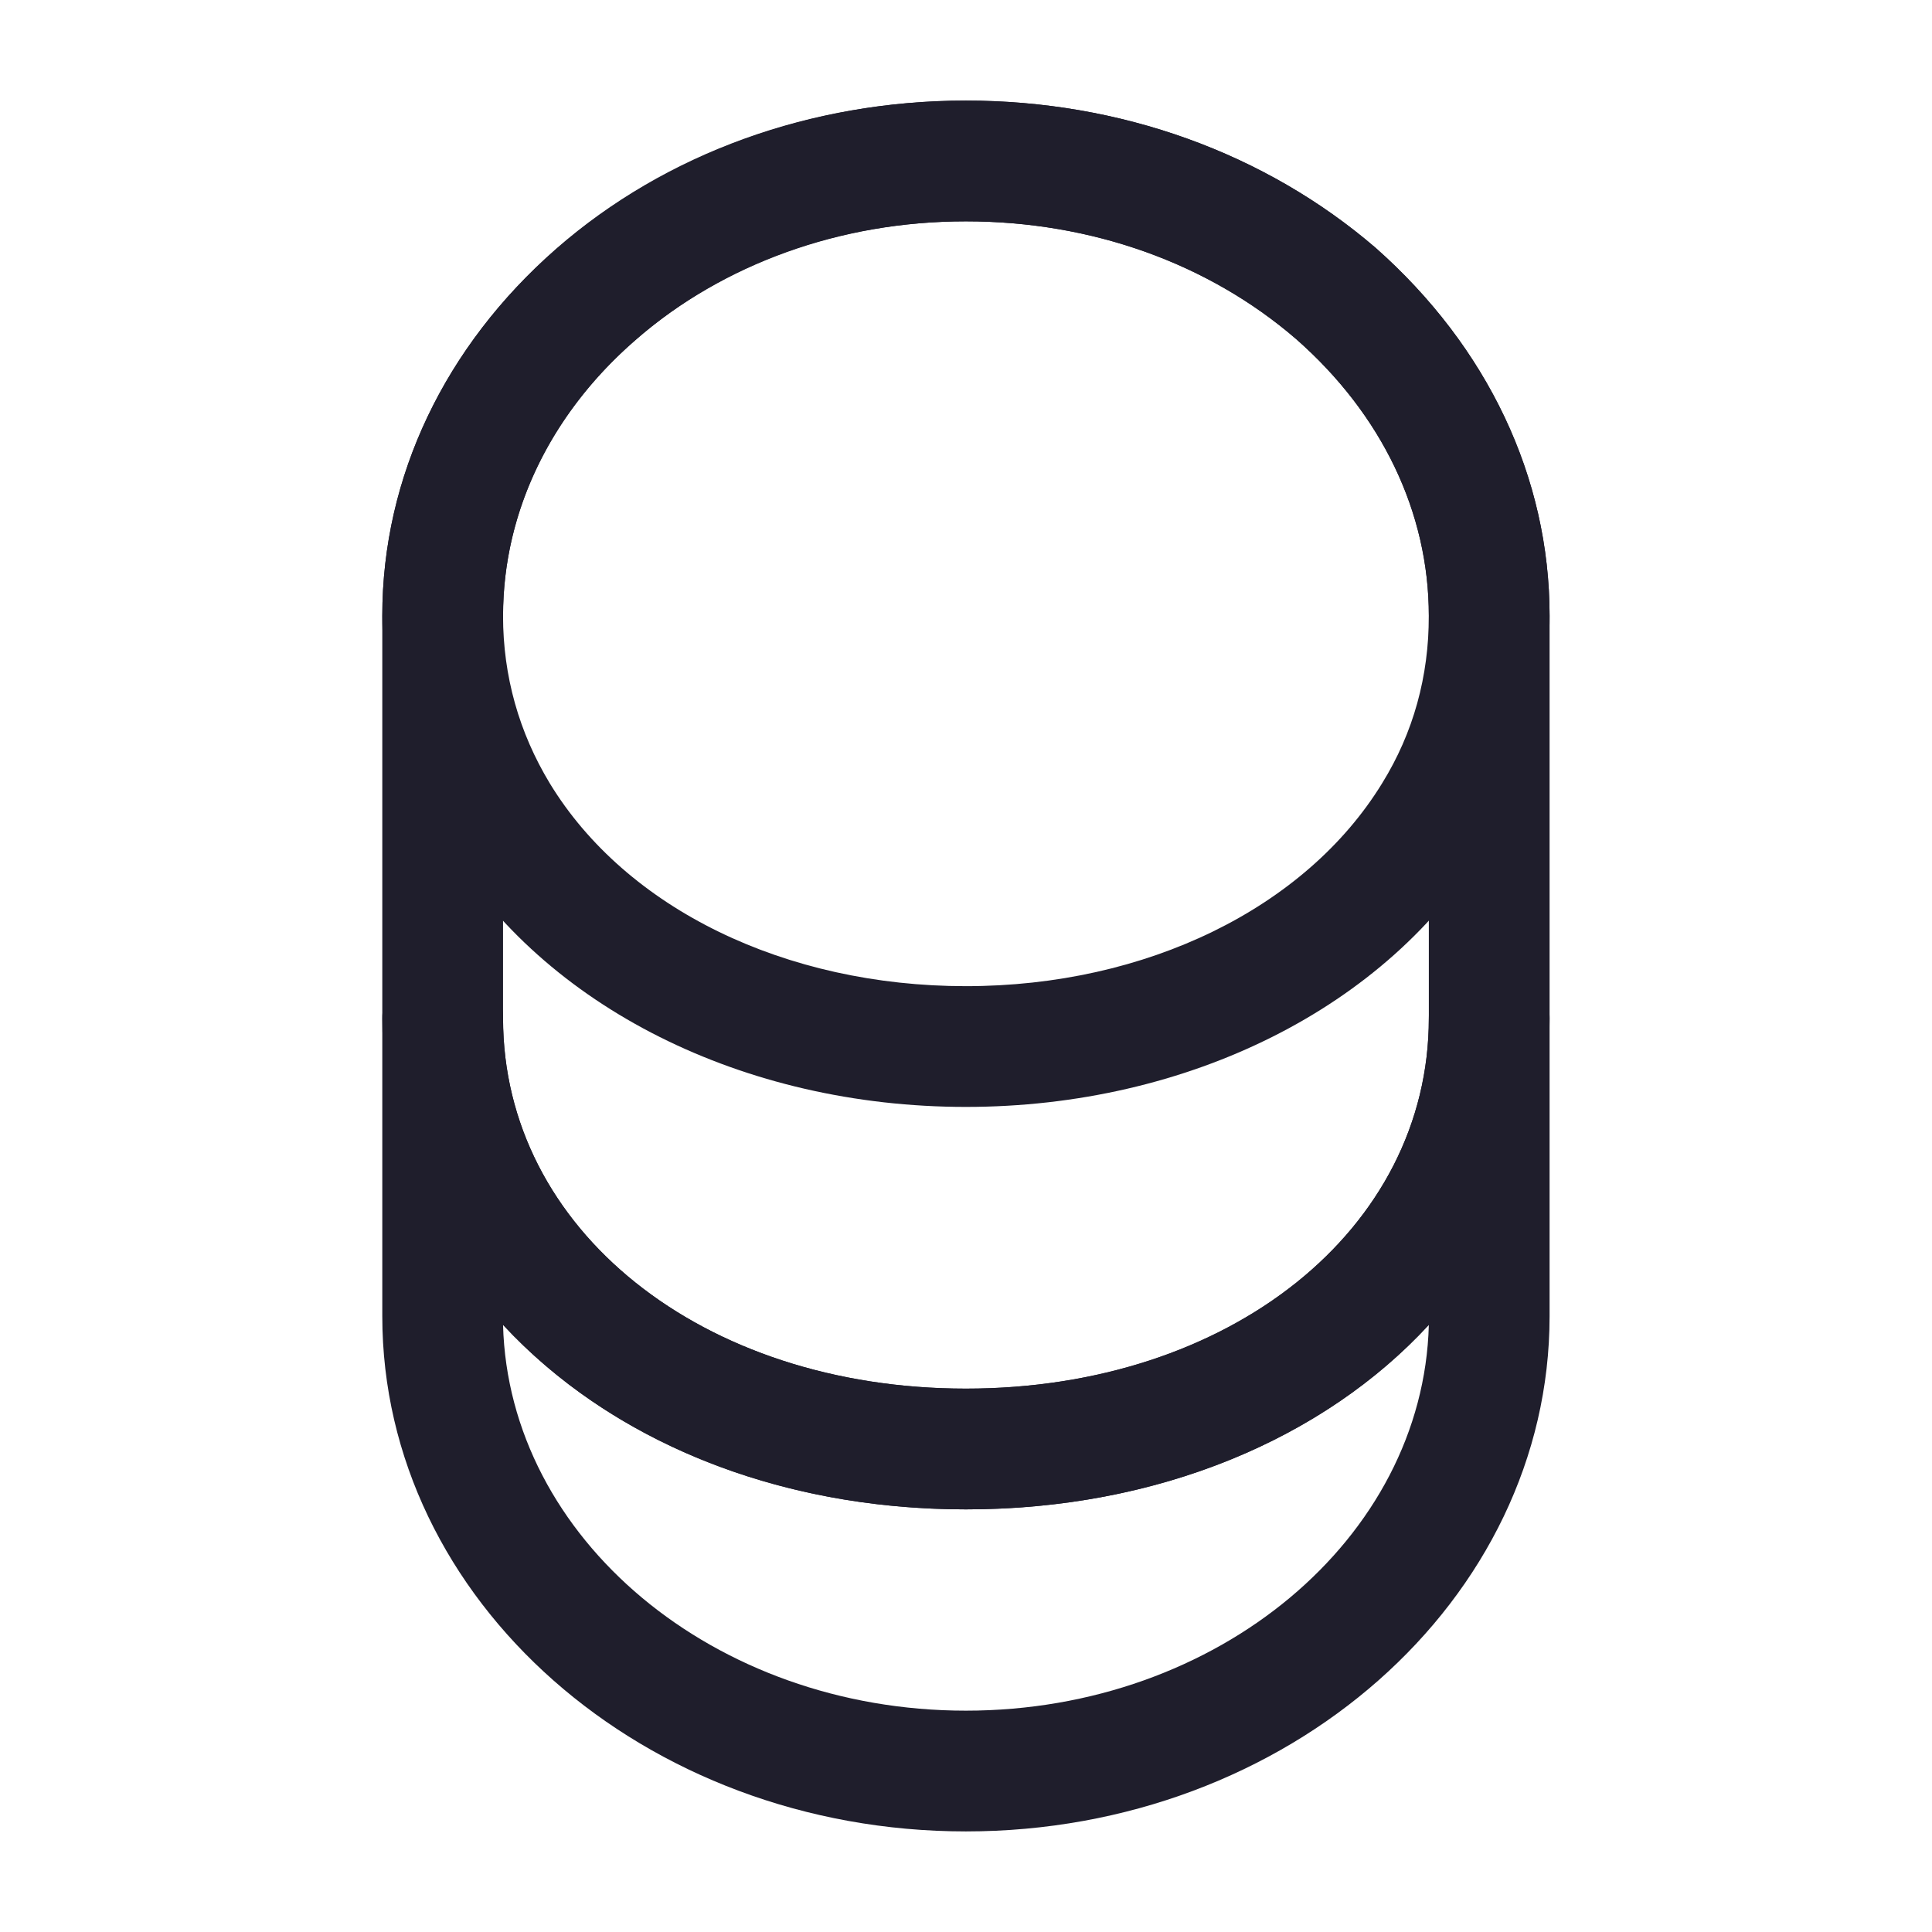 <svg width="16" height="16" viewBox="0 0 16 16" fill="none" xmlns="http://www.w3.org/2000/svg">
<path d="M7.999 15.167C5.333 15.167 3.166 13.253 3.166 10.9V8.433C3.166 8.16 3.393 7.933 3.666 7.933C3.939 7.933 4.166 8.16 4.166 8.433C4.166 10.18 5.813 11.5 7.999 11.5C10.186 11.5 11.833 10.18 11.833 8.433C11.833 8.16 12.059 7.933 12.333 7.933C12.606 7.933 12.833 8.16 12.833 8.433V10.9C12.833 13.253 10.666 15.167 7.999 15.167ZM4.166 10.973C4.213 12.74 5.913 14.167 7.999 14.167C10.086 14.167 11.786 12.74 11.833 10.973C10.966 11.913 9.593 12.5 7.999 12.5C6.406 12.5 5.039 11.913 4.166 10.973Z" fill="#1F1E2C"/>
<path d="M7.999 9.167C6.159 9.167 4.506 8.34 3.699 7.007C3.353 6.44 3.166 5.78 3.166 5.1C3.166 3.953 3.679 2.873 4.606 2.06C5.513 1.267 6.719 0.833 7.999 0.833C9.279 0.833 10.479 1.267 11.393 2.053C12.319 2.873 12.833 3.953 12.833 5.1C12.833 5.78 12.646 6.433 12.299 7.007C11.493 8.34 9.839 9.167 7.999 9.167ZM7.999 1.833C6.959 1.833 5.986 2.18 5.259 2.82C4.553 3.433 4.166 4.247 4.166 5.1C4.166 5.6 4.299 6.067 4.553 6.487C5.186 7.527 6.506 8.167 7.999 8.167C9.493 8.167 10.813 7.52 11.446 6.487C11.706 6.067 11.833 5.6 11.833 5.1C11.833 4.247 11.446 3.433 10.733 2.807C10.006 2.18 9.039 1.833 7.999 1.833Z" fill="#1F1E2C"/>
<path d="M7.999 12.5C5.246 12.5 3.166 10.753 3.166 8.433V5.1C3.166 2.747 5.333 0.833 7.999 0.833C9.279 0.833 10.479 1.267 11.393 2.053C12.319 2.873 12.833 3.953 12.833 5.1V8.433C12.833 10.753 10.753 12.5 7.999 12.5ZM7.999 1.833C5.886 1.833 4.166 3.3 4.166 5.1V8.433C4.166 10.18 5.813 11.5 7.999 11.5C10.186 11.5 11.833 10.18 11.833 8.433V5.1C11.833 4.247 11.446 3.433 10.733 2.807C10.006 2.18 9.039 1.833 7.999 1.833Z" fill="#1F1E2C"/>
</svg>
